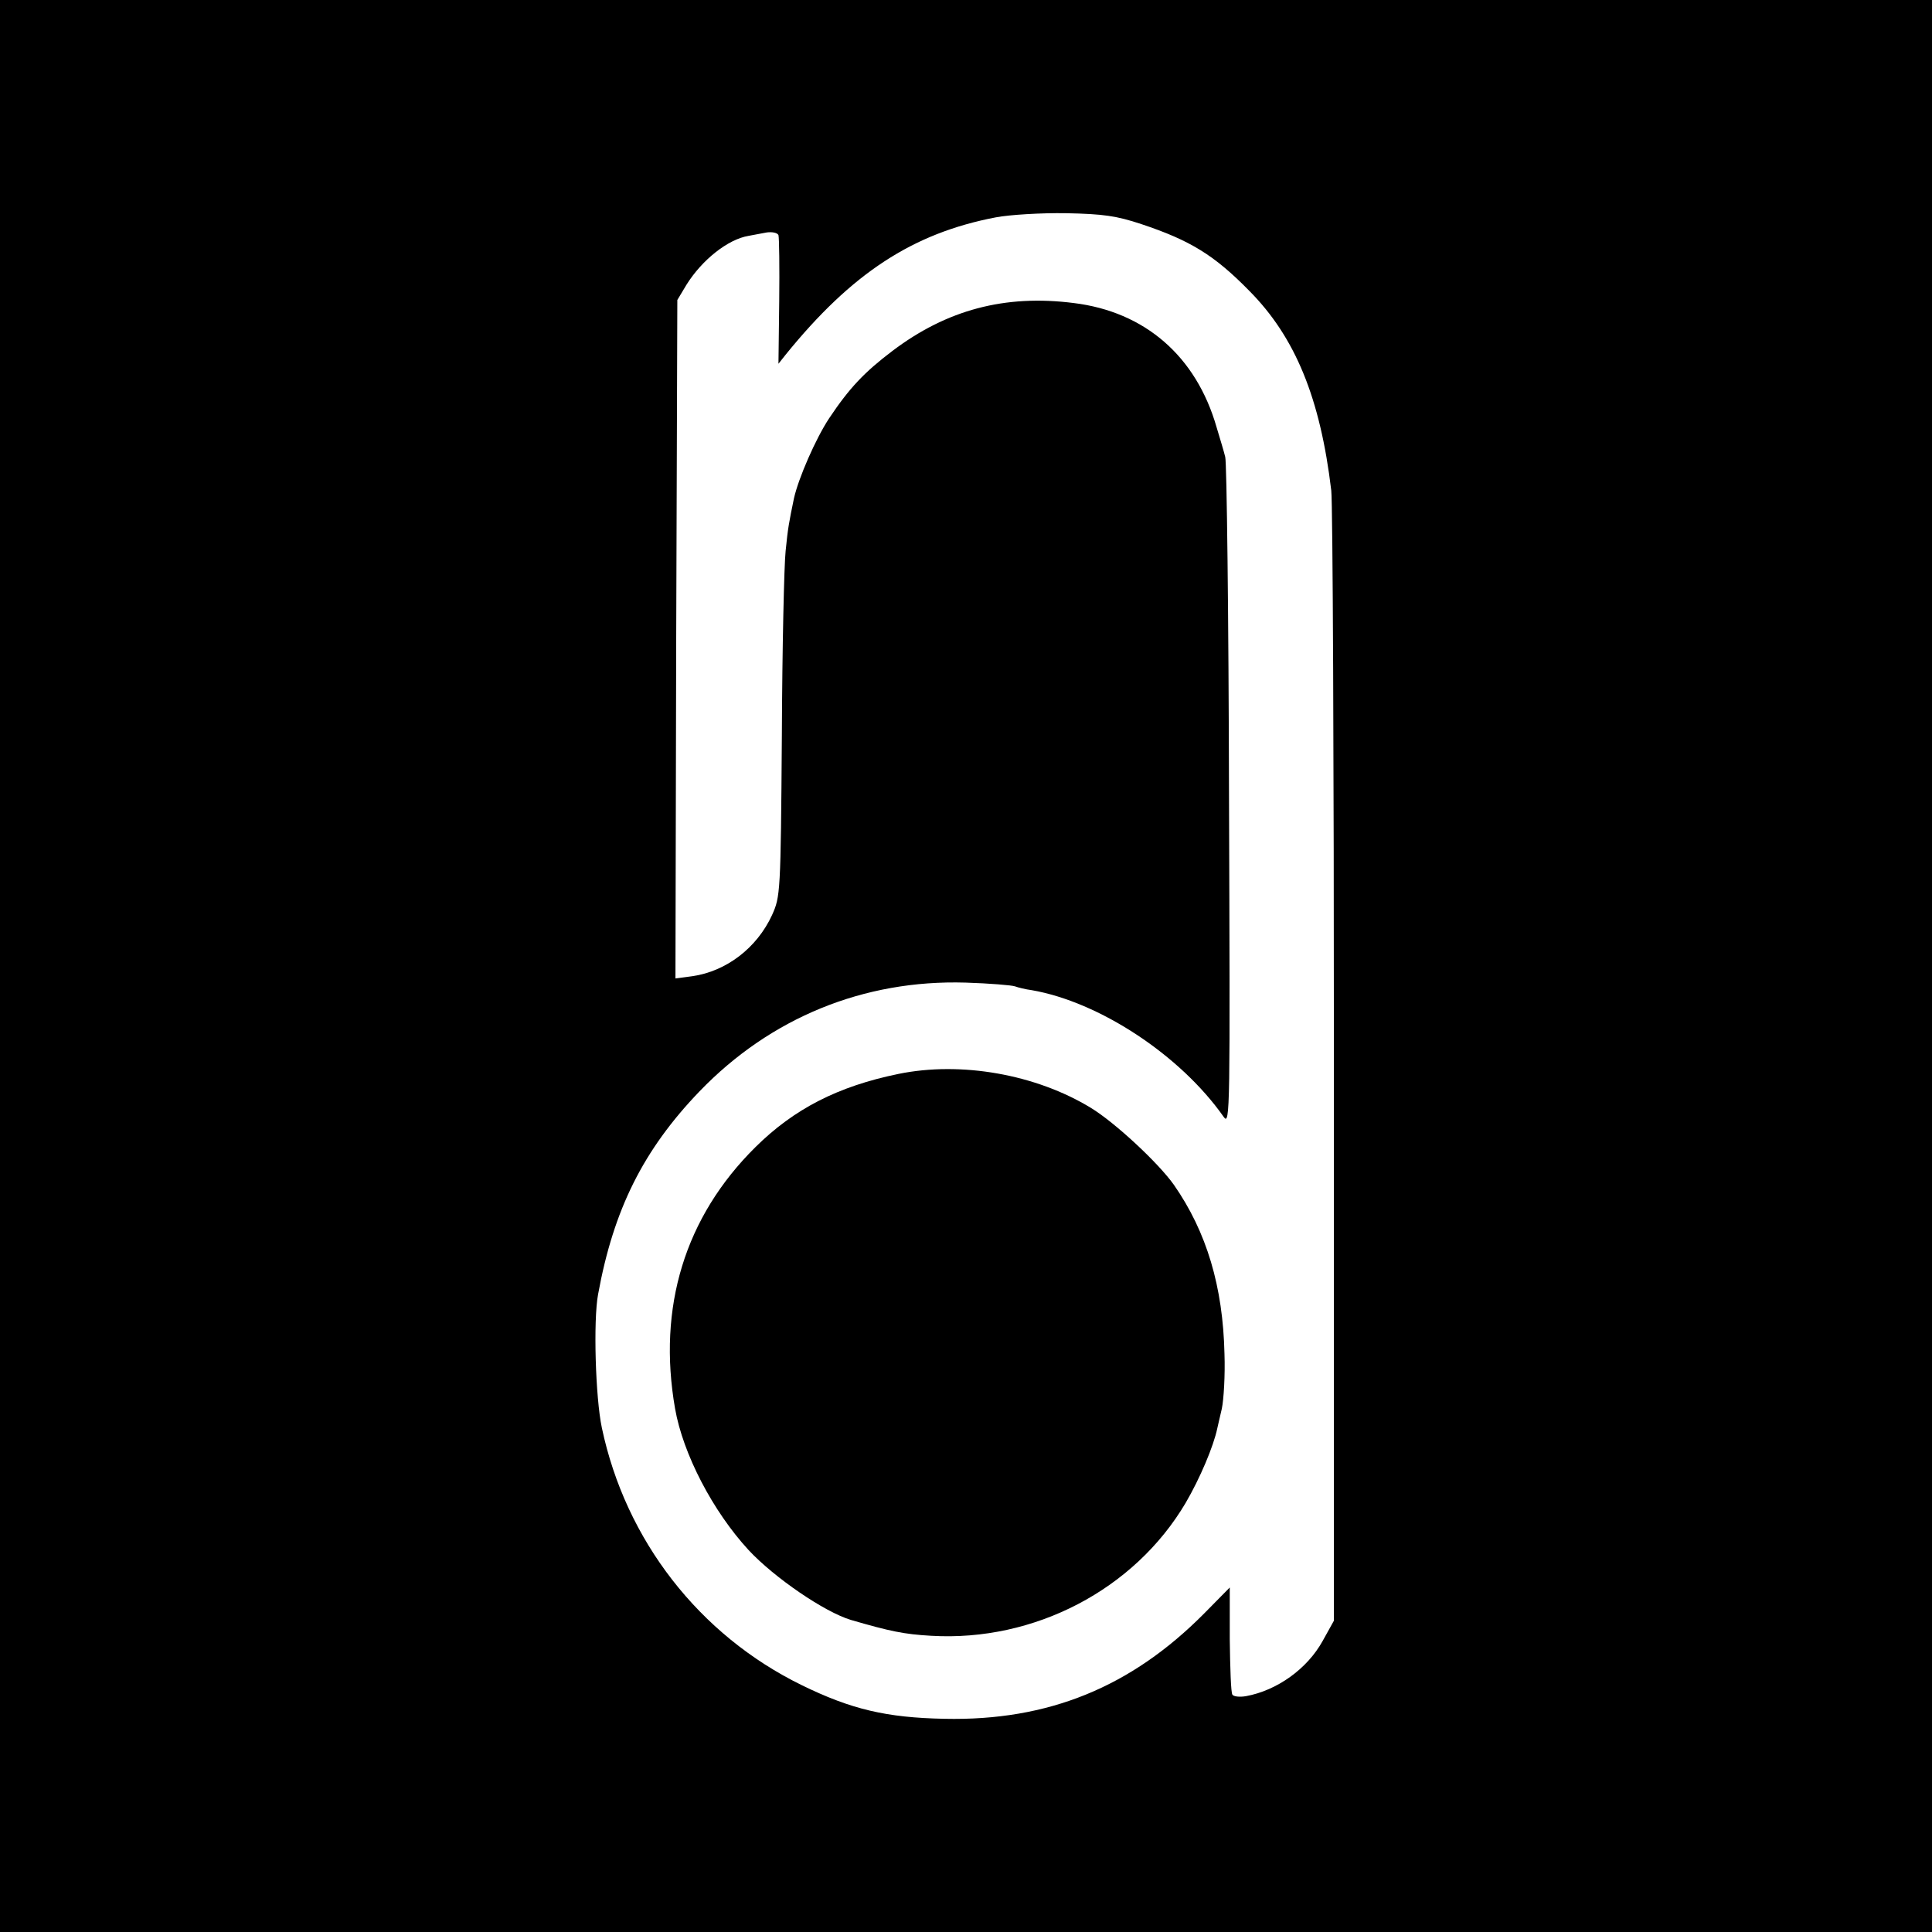 <?xml version="1.0" standalone="no"?>
<!DOCTYPE svg PUBLIC "-//W3C//DTD SVG 20010904//EN"
 "http://www.w3.org/TR/2001/REC-SVG-20010904/DTD/svg10.dtd">
<svg version="1.0" xmlns="http://www.w3.org/2000/svg"
 width="512pt" height="512pt" viewBox="0 0 512 512"
 preserveAspectRatio="xMidYMid meet">
<g transform="translate(0,512) scale(0.1,-0.1)"
fill="#000000" stroke="none">
<path d="M0 2560 l0 -2560 2560 0 2560 0 0 2560 0 2560 -2560 0 -2560 0 0
-2560z m3025 1966 c129 -43 193 -82 286 -177 122 -123 188 -285 217 -529 4
-36 7 -724 7 -1530 l0 -1465 -30 -54 c-41 -74 -121 -131 -203 -146 -17 -3 -33
-1 -36 4 -4 5 -6 71 -7 147 l0 137 -67 -68 c-194 -196 -414 -286 -689 -280
-154 3 -247 25 -378 89 -272 133 -467 384 -530 682 -17 80 -23 285 -10 354 41
225 120 383 269 538 188 195 435 296 705 288 64 -2 123 -7 131 -10 8 -3 28 -8
44 -10 179 -31 394 -172 509 -336 17 -24 17 14 14 850 -1 481 -6 886 -10 899
-3 13 -14 49 -23 79 -54 188 -190 306 -379 329 -182 23 -336 -18 -480 -127
-74 -56 -114 -98 -168 -179 -35 -53 -81 -158 -93 -212 -13 -63 -16 -78 -22
-139 -4 -36 -9 -256 -10 -490 -3 -418 -4 -426 -26 -475 -40 -87 -121 -149
-211 -162 l-45 -6 2 899 3 899 24 40 c41 66 110 121 165 130 11 2 33 6 48 9
15 2 28 -1 31 -7 2 -7 3 -86 2 -176 l-2 -165 19 24 c175 216 337 322 557 364
37 7 120 12 186 11 99 -2 134 -7 200 -29z"/>
<path d="M2381 2274 c-161 -33 -277 -93 -379 -194 -187 -185 -260 -424 -213
-693 21 -120 100 -272 195 -375 68 -73 201 -164 271 -185 103 -30 141 -38 213
-42 273 -16 538 122 674 352 38 65 74 150 84 198 1 6 7 29 12 52 5 24 9 89 7
145 -4 178 -47 323 -134 448 -41 58 -156 165 -220 204 -146 89 -344 124 -510
90z"/>
</g>
</svg>
